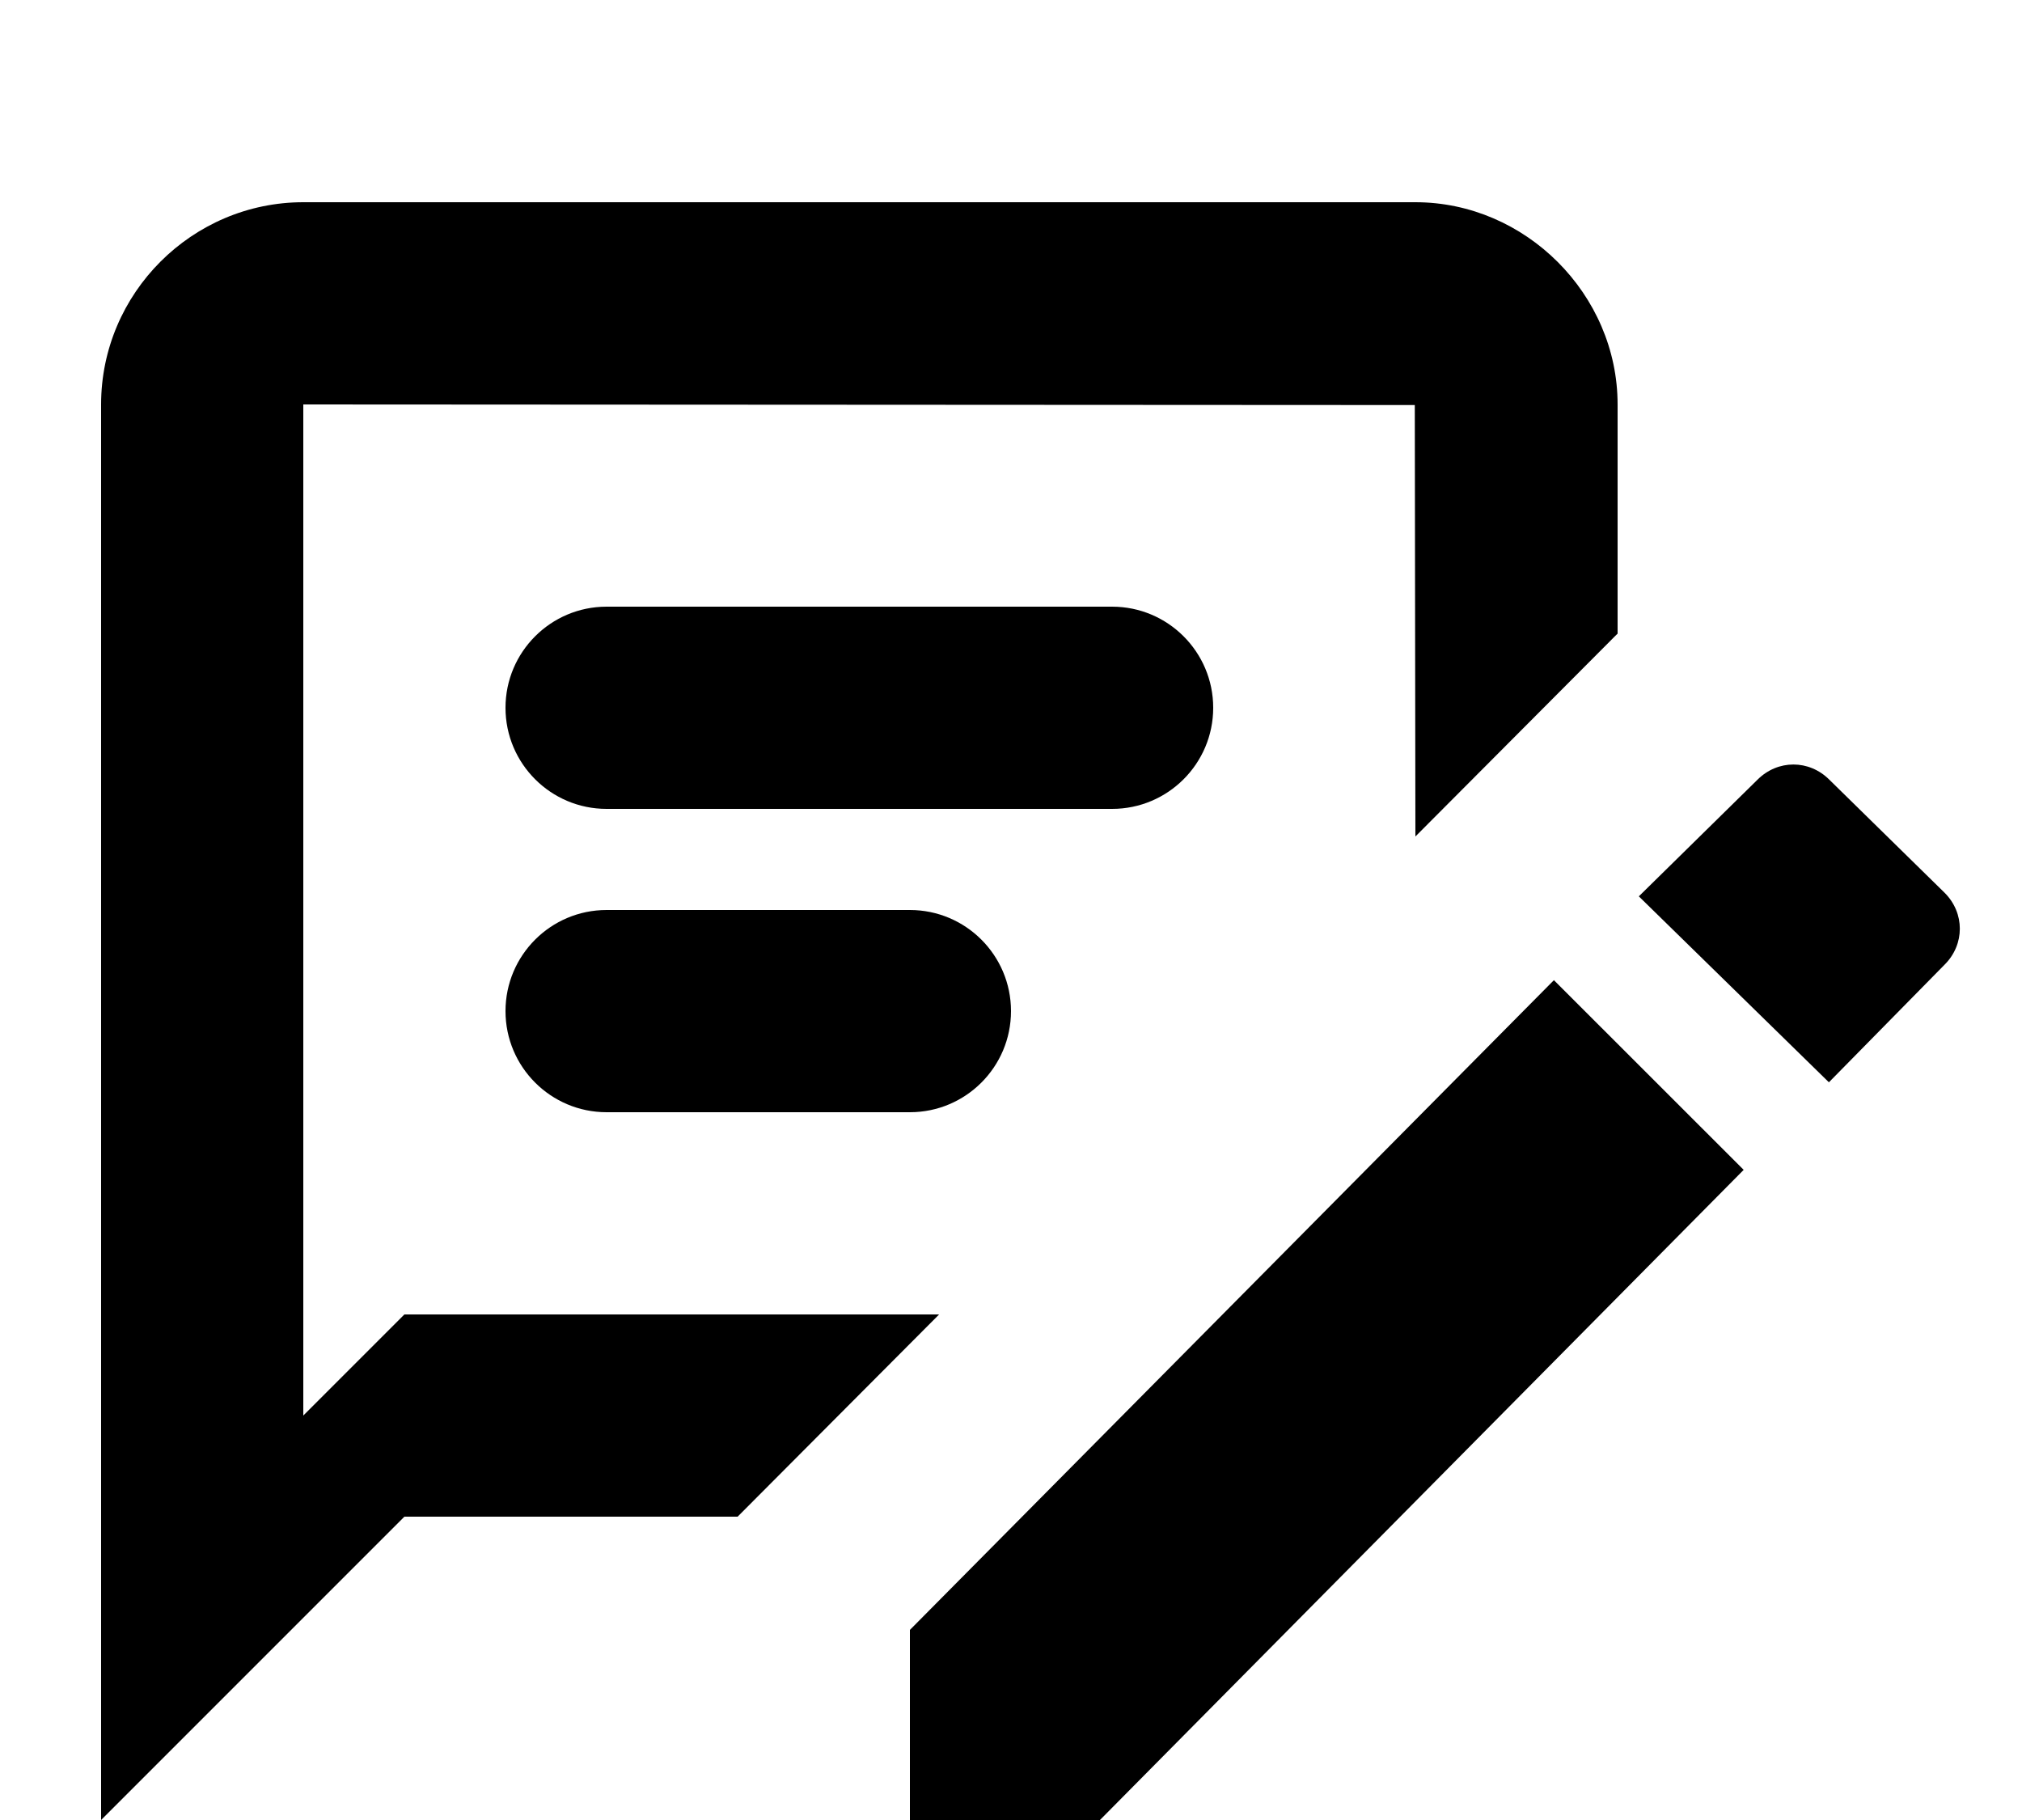 <svg width="20" height="18" viewBox="0 0 20 18" fill="none" xmlns="http://www.w3.org/2000/svg">
<path d="M3 14L4 13H9.289L7.296 15H4L1 18V4C1 2.9 1.9 2 3 2H14C15.089 2 16 2.911 16 4V6.267L15.978 6.288L14 8.273L13.994 4.006L3 4V14Z" fill="black"/>
<path d="M19.235 8.83L18.094 7.711C17.894 7.511 17.584 7.511 17.384 7.711L16.21 8.865L18.09 10.704L19.235 9.54C19.435 9.34 19.435 9.03 19.235 8.83Z" fill="black"/>
<path d="M15.37 9.694L9 16.12V18H10.88L17.247 11.57L15.37 9.694Z" fill="black"/>
<path d="M5 7C5 6.448 5.448 6 6 6H11C11.552 6 12 6.448 12 7C12 7.552 11.552 8 11 8H6C5.448 8 5 7.552 5 7Z" fill="black"/>
<path d="M6 9C5.448 9 5 9.448 5 10C5 10.552 5.448 11 6 11H9C9.552 11 10 10.552 10 10C10 9.448 9.552 9 9 9H6Z" fill="black"/>
</svg>
